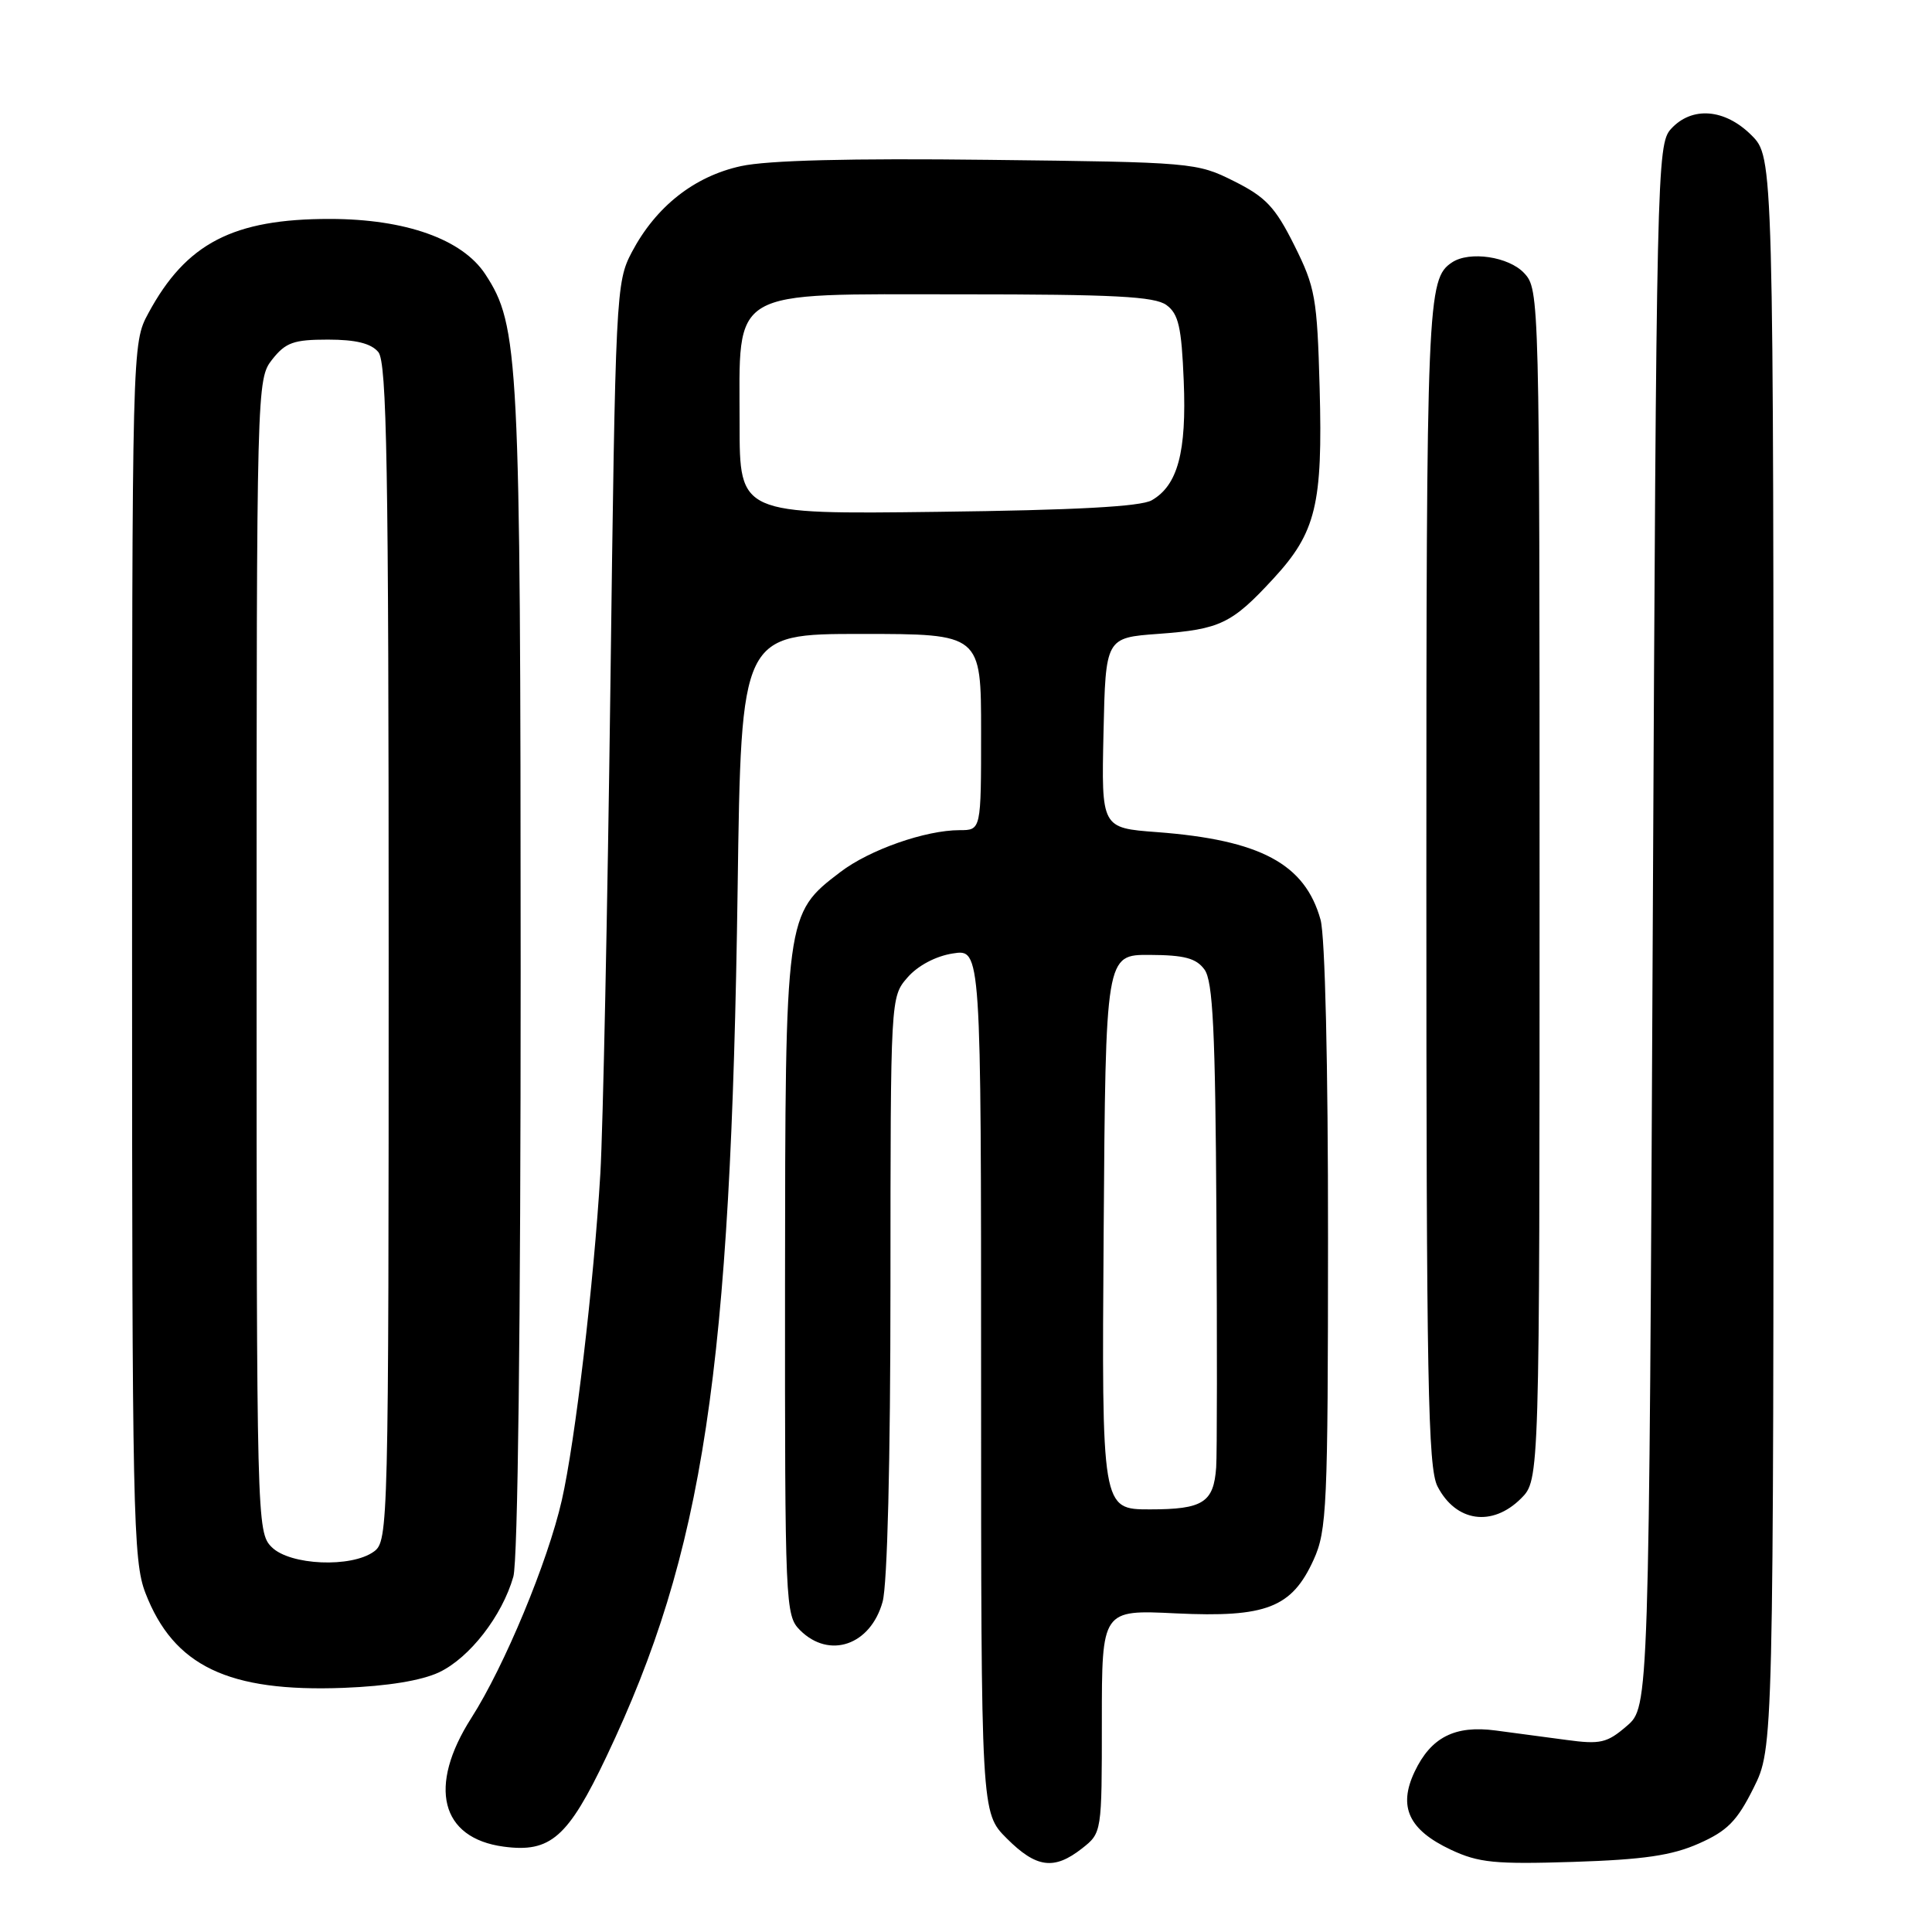 <?xml version="1.0" encoding="UTF-8" standalone="no"?>
<!DOCTYPE svg PUBLIC "-//W3C//DTD SVG 1.1//EN" "http://www.w3.org/Graphics/SVG/1.1/DTD/svg11.dtd" >
<svg xmlns="http://www.w3.org/2000/svg" xmlns:xlink="http://www.w3.org/1999/xlink" version="1.1" viewBox="0 0 256 256">
 <g >
 <path fill="currentColor"
d=" M 143.37 244.93 C 146.00 242.86 146.00 242.85 146.00 228.08 C 146.00 213.30 146.00 213.30 155.81 213.78 C 167.78 214.35 171.17 213.04 174.06 206.68 C 175.82 202.81 175.96 199.67 175.97 164.00 C 175.98 141.16 175.58 124.03 174.98 121.87 C 172.92 114.47 167.02 111.30 153.31 110.26 C 145.94 109.71 145.94 109.71 146.22 97.10 C 146.50 84.50 146.50 84.50 153.50 83.99 C 161.68 83.39 163.23 82.64 168.74 76.66 C 174.38 70.55 175.28 66.83 174.86 51.43 C 174.53 39.43 174.28 38.07 171.50 32.50 C 168.97 27.43 167.72 26.11 163.50 24.00 C 158.59 21.54 158.02 21.49 131.00 21.18 C 112.68 20.96 101.73 21.24 98.19 22.01 C 91.99 23.36 86.91 27.37 83.72 33.41 C 81.62 37.40 81.55 38.79 80.88 91.00 C 80.50 120.42 79.90 149.45 79.55 155.50 C 78.68 170.07 76.22 190.97 74.44 198.80 C 72.58 206.96 66.84 220.78 62.46 227.63 C 56.65 236.72 58.37 243.57 66.74 244.69 C 72.94 245.52 75.26 243.49 80.37 232.73 C 93.24 205.65 96.85 181.73 97.74 117.75 C 98.21 84.00 98.21 84.00 114.11 84.00 C 130.00 84.00 130.00 84.00 130.00 97.00 C 130.00 110.00 130.00 110.00 127.16 110.00 C 122.63 110.00 115.21 112.60 111.35 115.55 C 104.05 121.11 104.05 121.17 104.02 170.25 C 104.00 212.68 104.06 214.06 106.00 216.00 C 109.88 219.88 115.35 218.01 116.95 212.24 C 117.58 209.96 117.99 193.62 117.99 170.31 C 118.00 132.13 118.00 132.11 120.25 129.52 C 121.60 127.96 123.99 126.69 126.25 126.34 C 130.00 125.74 130.00 125.74 130.00 182.97 C 130.00 240.20 130.00 240.20 133.40 243.60 C 137.32 247.52 139.67 247.83 143.37 244.93 Z  M 225.10 244.28 C 228.88 242.61 230.17 241.30 232.35 236.93 C 235.00 231.61 235.00 231.61 235.00 126.23 C 235.00 20.85 235.00 20.85 232.08 17.92 C 228.54 14.39 224.17 14.05 221.40 17.10 C 219.56 19.14 219.48 22.71 219.00 122.69 C 218.50 226.17 218.50 226.17 215.56 228.70 C 212.94 230.96 212.06 231.16 207.56 230.55 C 204.78 230.17 200.56 229.61 198.19 229.30 C 192.78 228.58 189.61 230.19 187.44 234.77 C 185.24 239.41 186.66 242.47 192.25 245.10 C 195.94 246.83 198.08 247.04 208.50 246.71 C 217.79 246.41 221.54 245.86 225.10 244.28 Z  M 58.20 221.58 C 62.23 219.66 66.53 214.13 68.02 208.92 C 68.62 206.83 68.99 175.69 68.99 128.51 C 68.97 47.11 68.77 43.15 64.30 36.33 C 61.26 31.70 53.74 29.02 43.72 29.01 C 30.89 29.00 24.66 32.23 19.66 41.50 C 17.50 45.50 17.50 45.50 17.50 126.00 C 17.50 200.58 17.63 206.84 19.27 211.08 C 23.01 220.77 30.25 224.23 45.53 223.65 C 51.38 223.42 55.84 222.69 58.20 221.58 Z  M 201.55 198.55 C 204.00 196.09 204.00 196.09 204.00 117.23 C 204.00 39.26 203.98 38.35 201.96 36.19 C 199.92 34.00 194.71 33.23 192.40 34.77 C 189.11 36.96 189.00 39.58 189.00 116.98 C 189.00 183.09 189.21 194.51 190.48 196.96 C 192.92 201.68 197.73 202.36 201.55 198.55 Z  M 146.24 163.25 C 146.50 126.50 146.50 126.50 152.35 126.53 C 156.94 126.55 158.51 126.97 159.60 128.47 C 160.72 130.00 161.04 136.57 161.18 160.94 C 161.28 177.75 161.27 192.82 161.15 194.43 C 160.82 199.10 159.40 200.00 152.37 200.00 C 145.98 200.00 145.98 200.00 146.24 163.25 Z  M 98.00 56.21 C 98.00 37.96 96.22 39.00 127.38 39.00 C 147.60 39.00 153.00 39.28 154.56 40.42 C 156.16 41.59 156.56 43.33 156.85 50.46 C 157.24 59.90 156.06 64.31 152.61 66.29 C 151.15 67.13 142.44 67.60 124.25 67.82 C 98.00 68.15 98.00 68.15 98.00 56.21 Z  M 36.00 205.00 C 34.03 203.03 34.00 201.67 34.00 126.63 C 34.00 50.89 34.02 50.25 36.07 47.63 C 37.85 45.38 38.91 45.00 43.45 45.00 C 47.16 45.00 49.17 45.50 50.13 46.65 C 51.26 48.02 51.50 61.65 51.50 126.23 C 51.50 202.22 51.45 204.20 49.56 205.58 C 46.57 207.77 38.42 207.42 36.00 205.00 Z "/>
</g>
</svg>